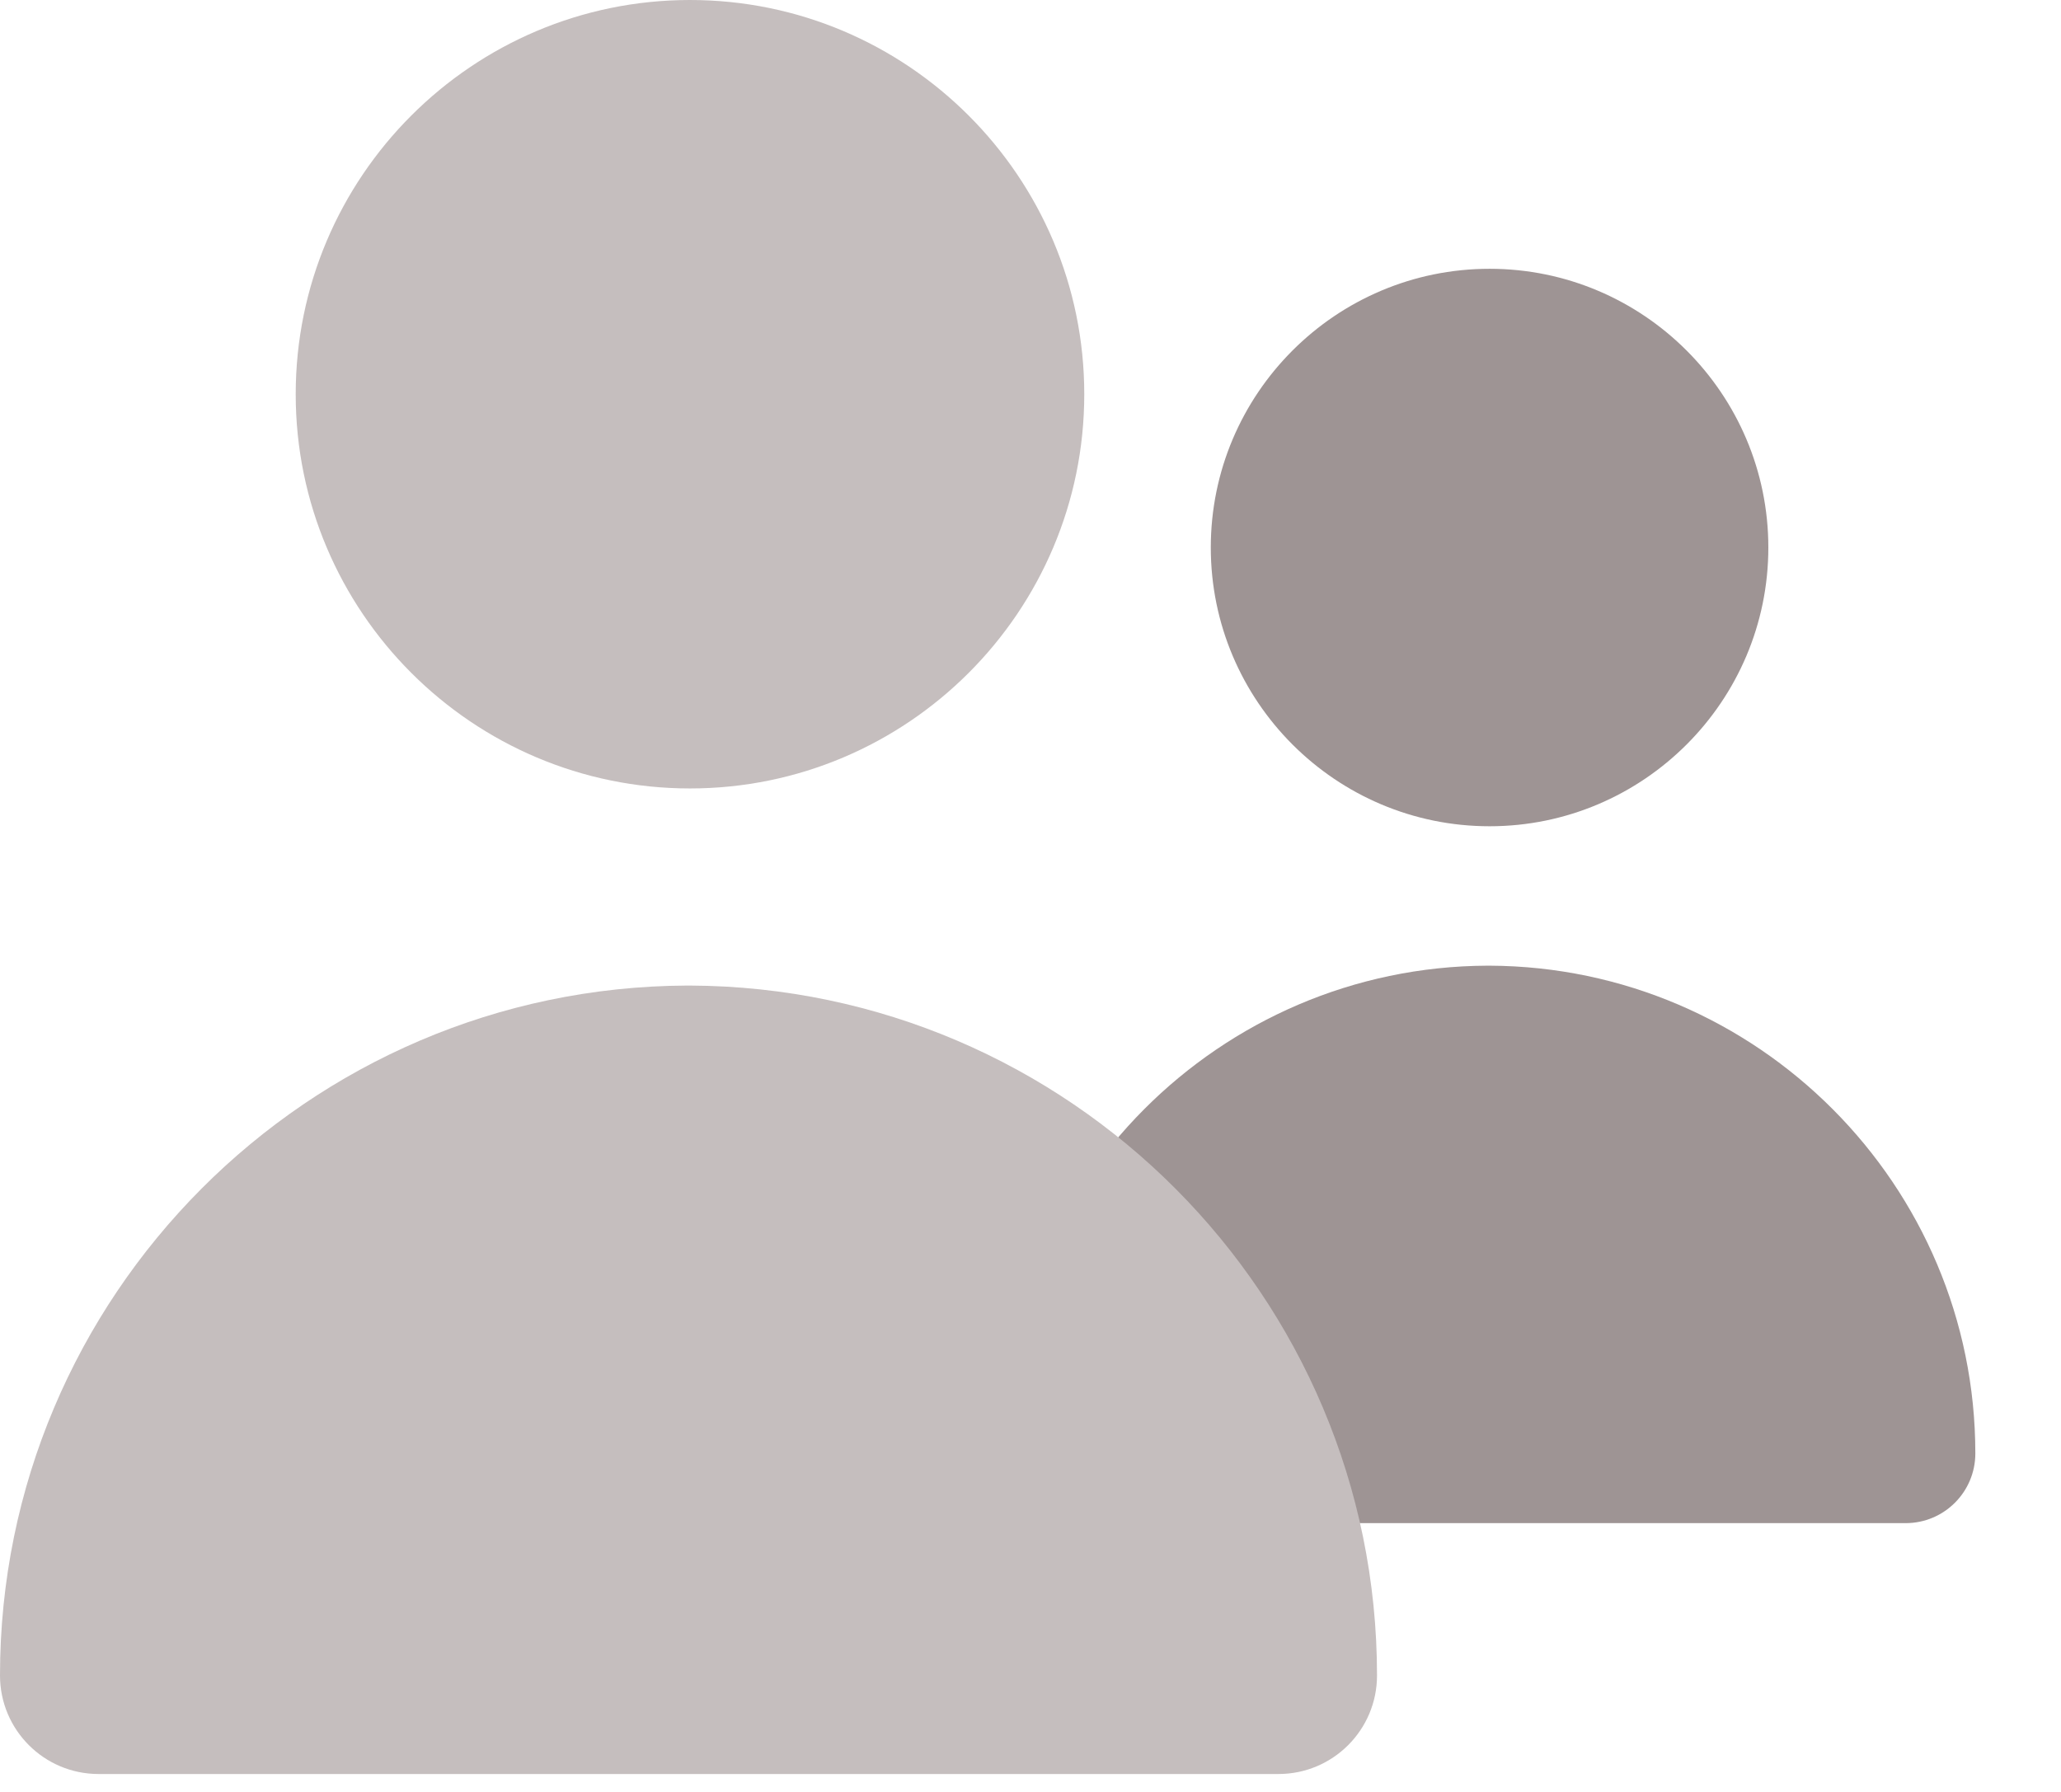 <svg width="23" height="20" viewBox="0 0 23 20" fill="none" xmlns="http://www.w3.org/2000/svg">
<path fill-rule="evenodd" clip-rule="evenodd" d="M19.734 6.111C19.734 7.827 18.338 9.222 16.623 9.222C14.907 9.222 13.512 7.827 13.512 6.111C13.512 4.395 14.907 3 16.623 3C18.338 3 19.734 4.395 19.734 6.111ZM11.178 16.222C11.178 13.228 13.608 10.79 16.599 10.778V10.778L16.608 10.778L16.623 10.778V10.778C19.613 10.791 22.044 13.228 22.044 16.222C22.044 16.652 21.696 17 21.266 17H16.599V17H11.956C11.526 17 11.178 16.652 11.178 16.222Z" fill="#9E9494"/>
<path fill-rule="evenodd" clip-rule="evenodd" d="M12.1 4.4C12.1 6.827 10.127 8.8 7.7 8.8C5.273 8.8 3.3 6.827 3.3 4.4C3.3 1.973 5.273 0 7.7 0C10.127 0 12.1 1.973 12.1 4.4ZM0 18.7C0 14.465 3.437 11.018 7.667 11V11L7.683 11L7.7 11V11C11.93 11.018 15.367 14.465 15.367 18.7C15.367 19.307 14.875 19.8 14.267 19.8H7.7H7.667H1.1C0.492 19.8 0 19.307 0 18.7Z" fill="#C5BEBE"/>
</svg>

